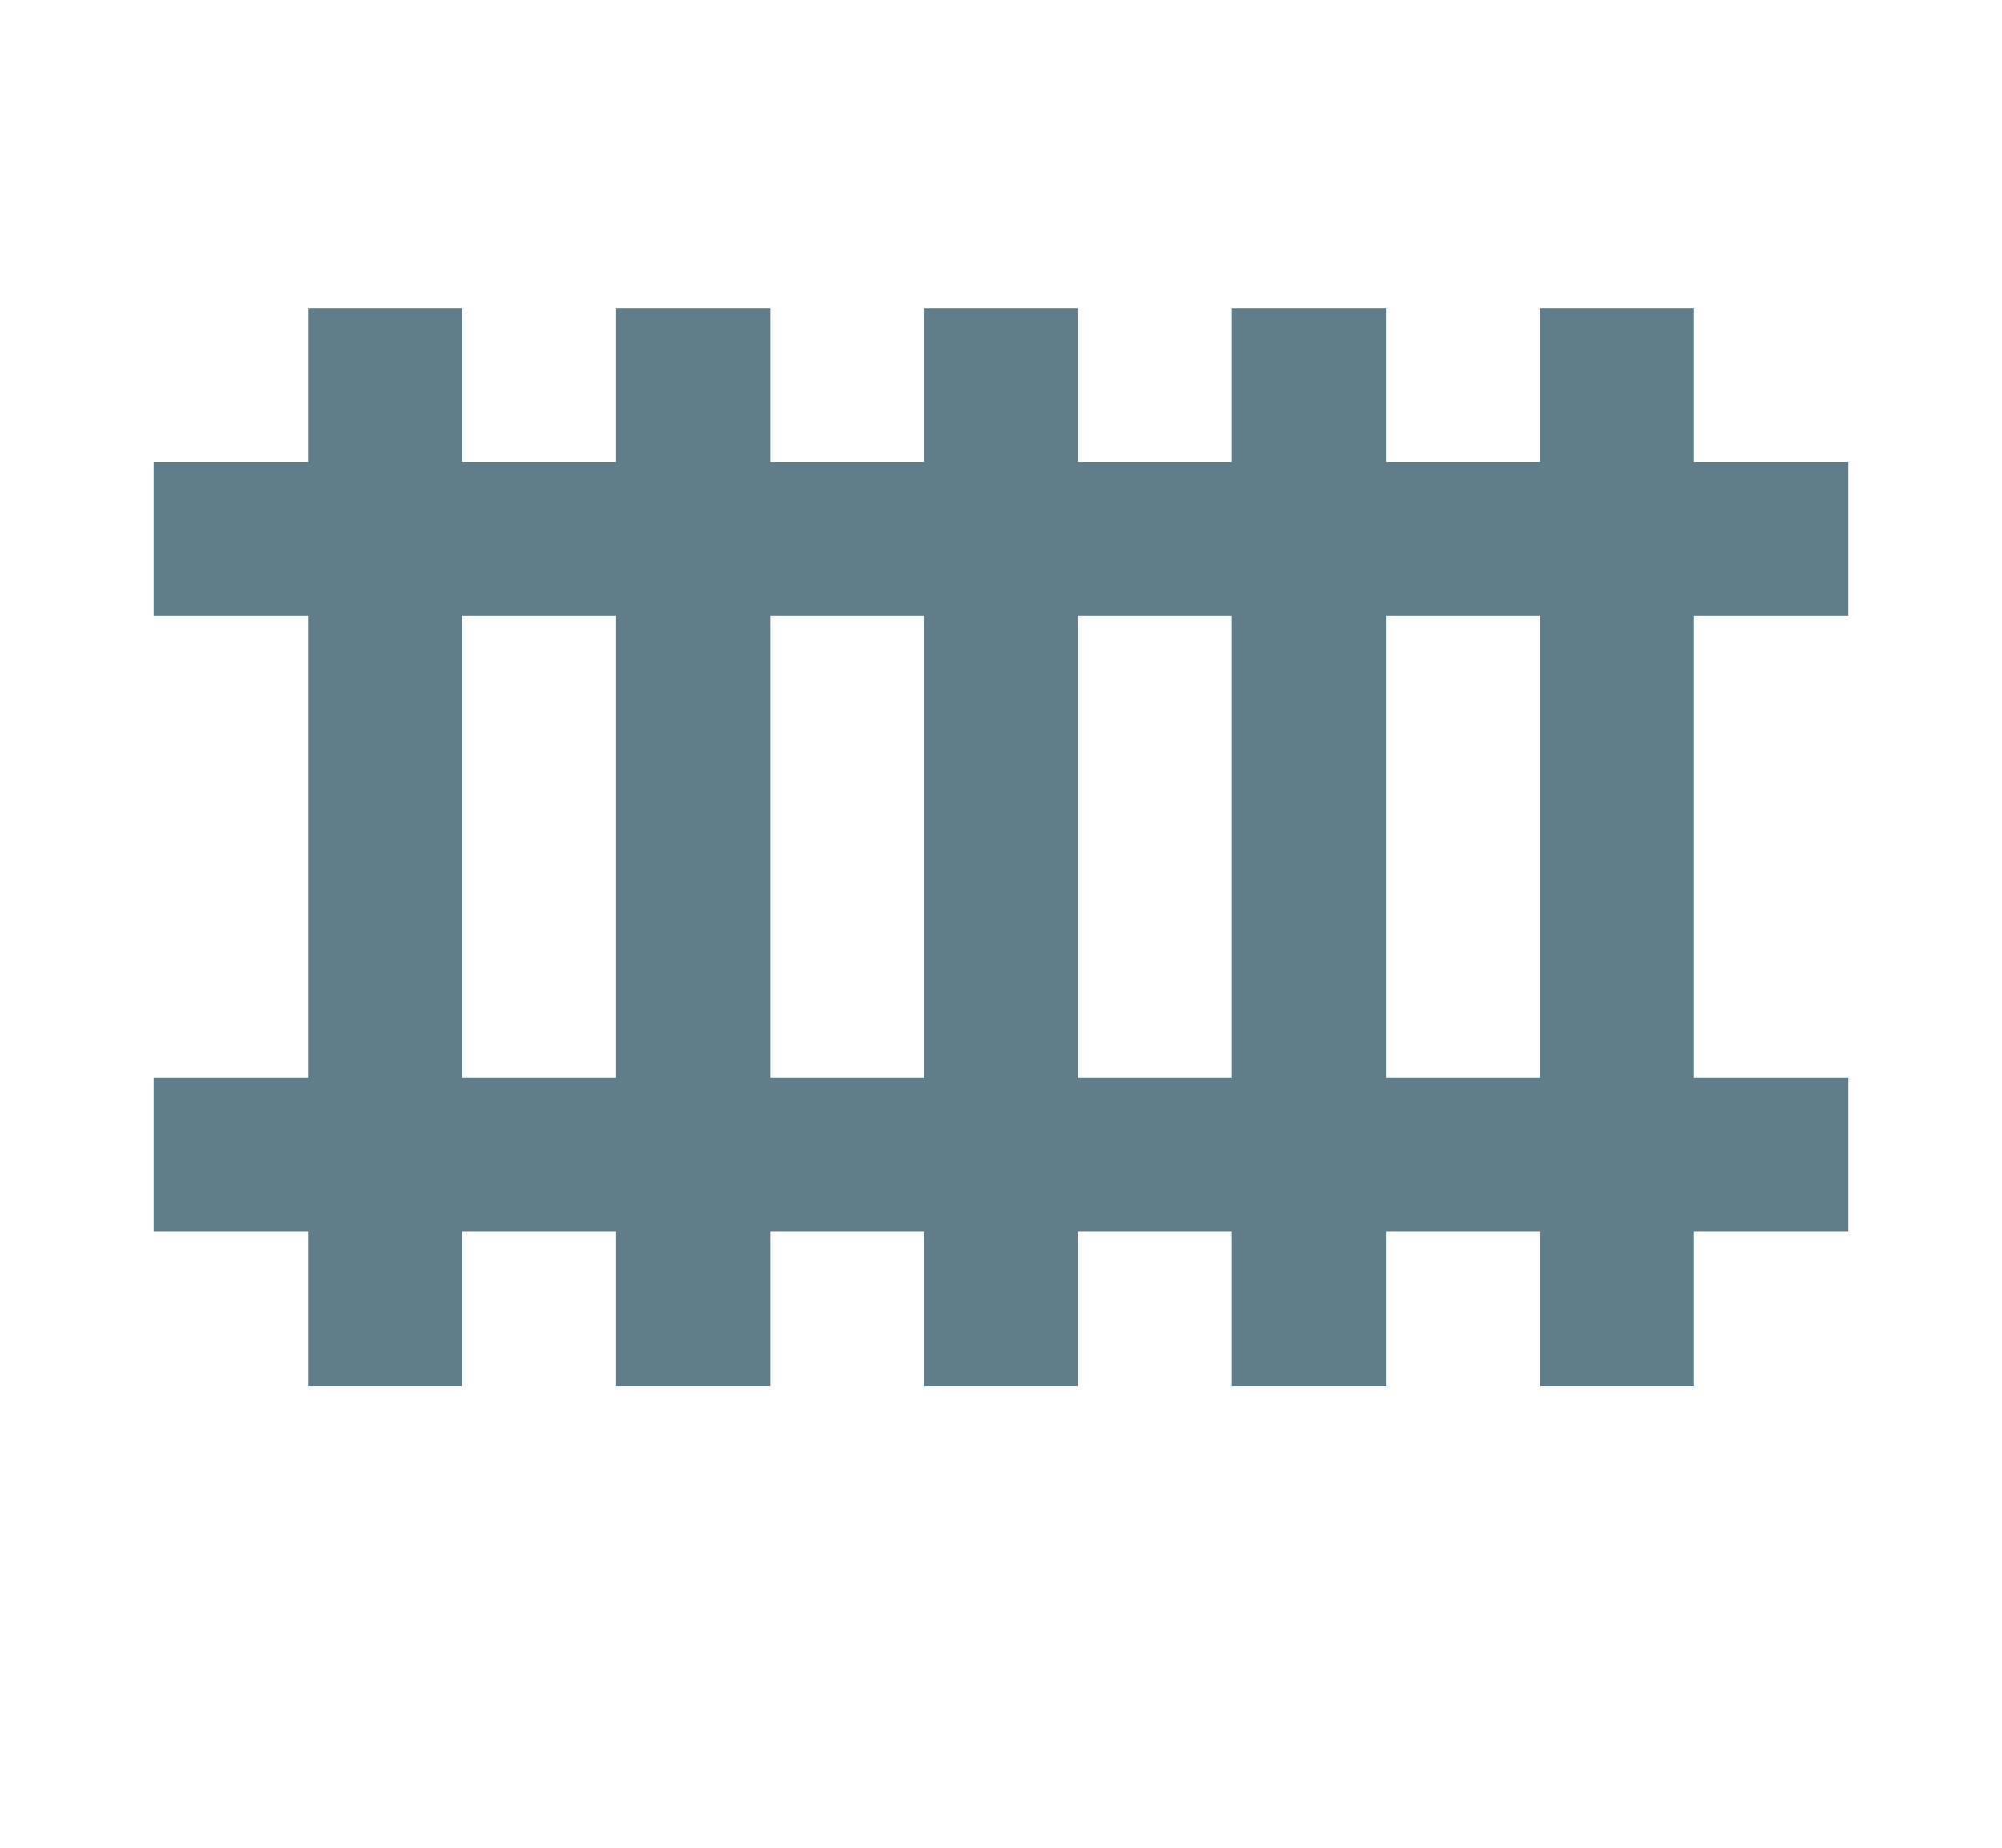 <svg version="1.1" xmlns="http://www.w3.org/2000/svg" xmlns:xlink="http://www.w3.org/1999/xlink" shape-rendering="crispEdges" width="13" height="12" viewBox="0 0 13 12"><g><path fill="rgba(96,125,139,1.00)" d="M2,2h1v1h-1ZM4,2h1v1h-1ZM6,2h1v1h-1ZM8,2h1v1h-1ZM10,2h1v1h-1ZM1,3h11v1h-11ZM2,4h1v3h-1ZM4,4h1v3h-1ZM6,4h1v3h-1ZM8,4h1v3h-1ZM10,4h1v3h-1ZM1,7h11v1h-11ZM2,8h1v1h-1ZM4,8h1v1h-1ZM6,8h1v1h-1ZM8,8h1v1h-1ZM10,8h1v1h-1Z"></path></g></svg>